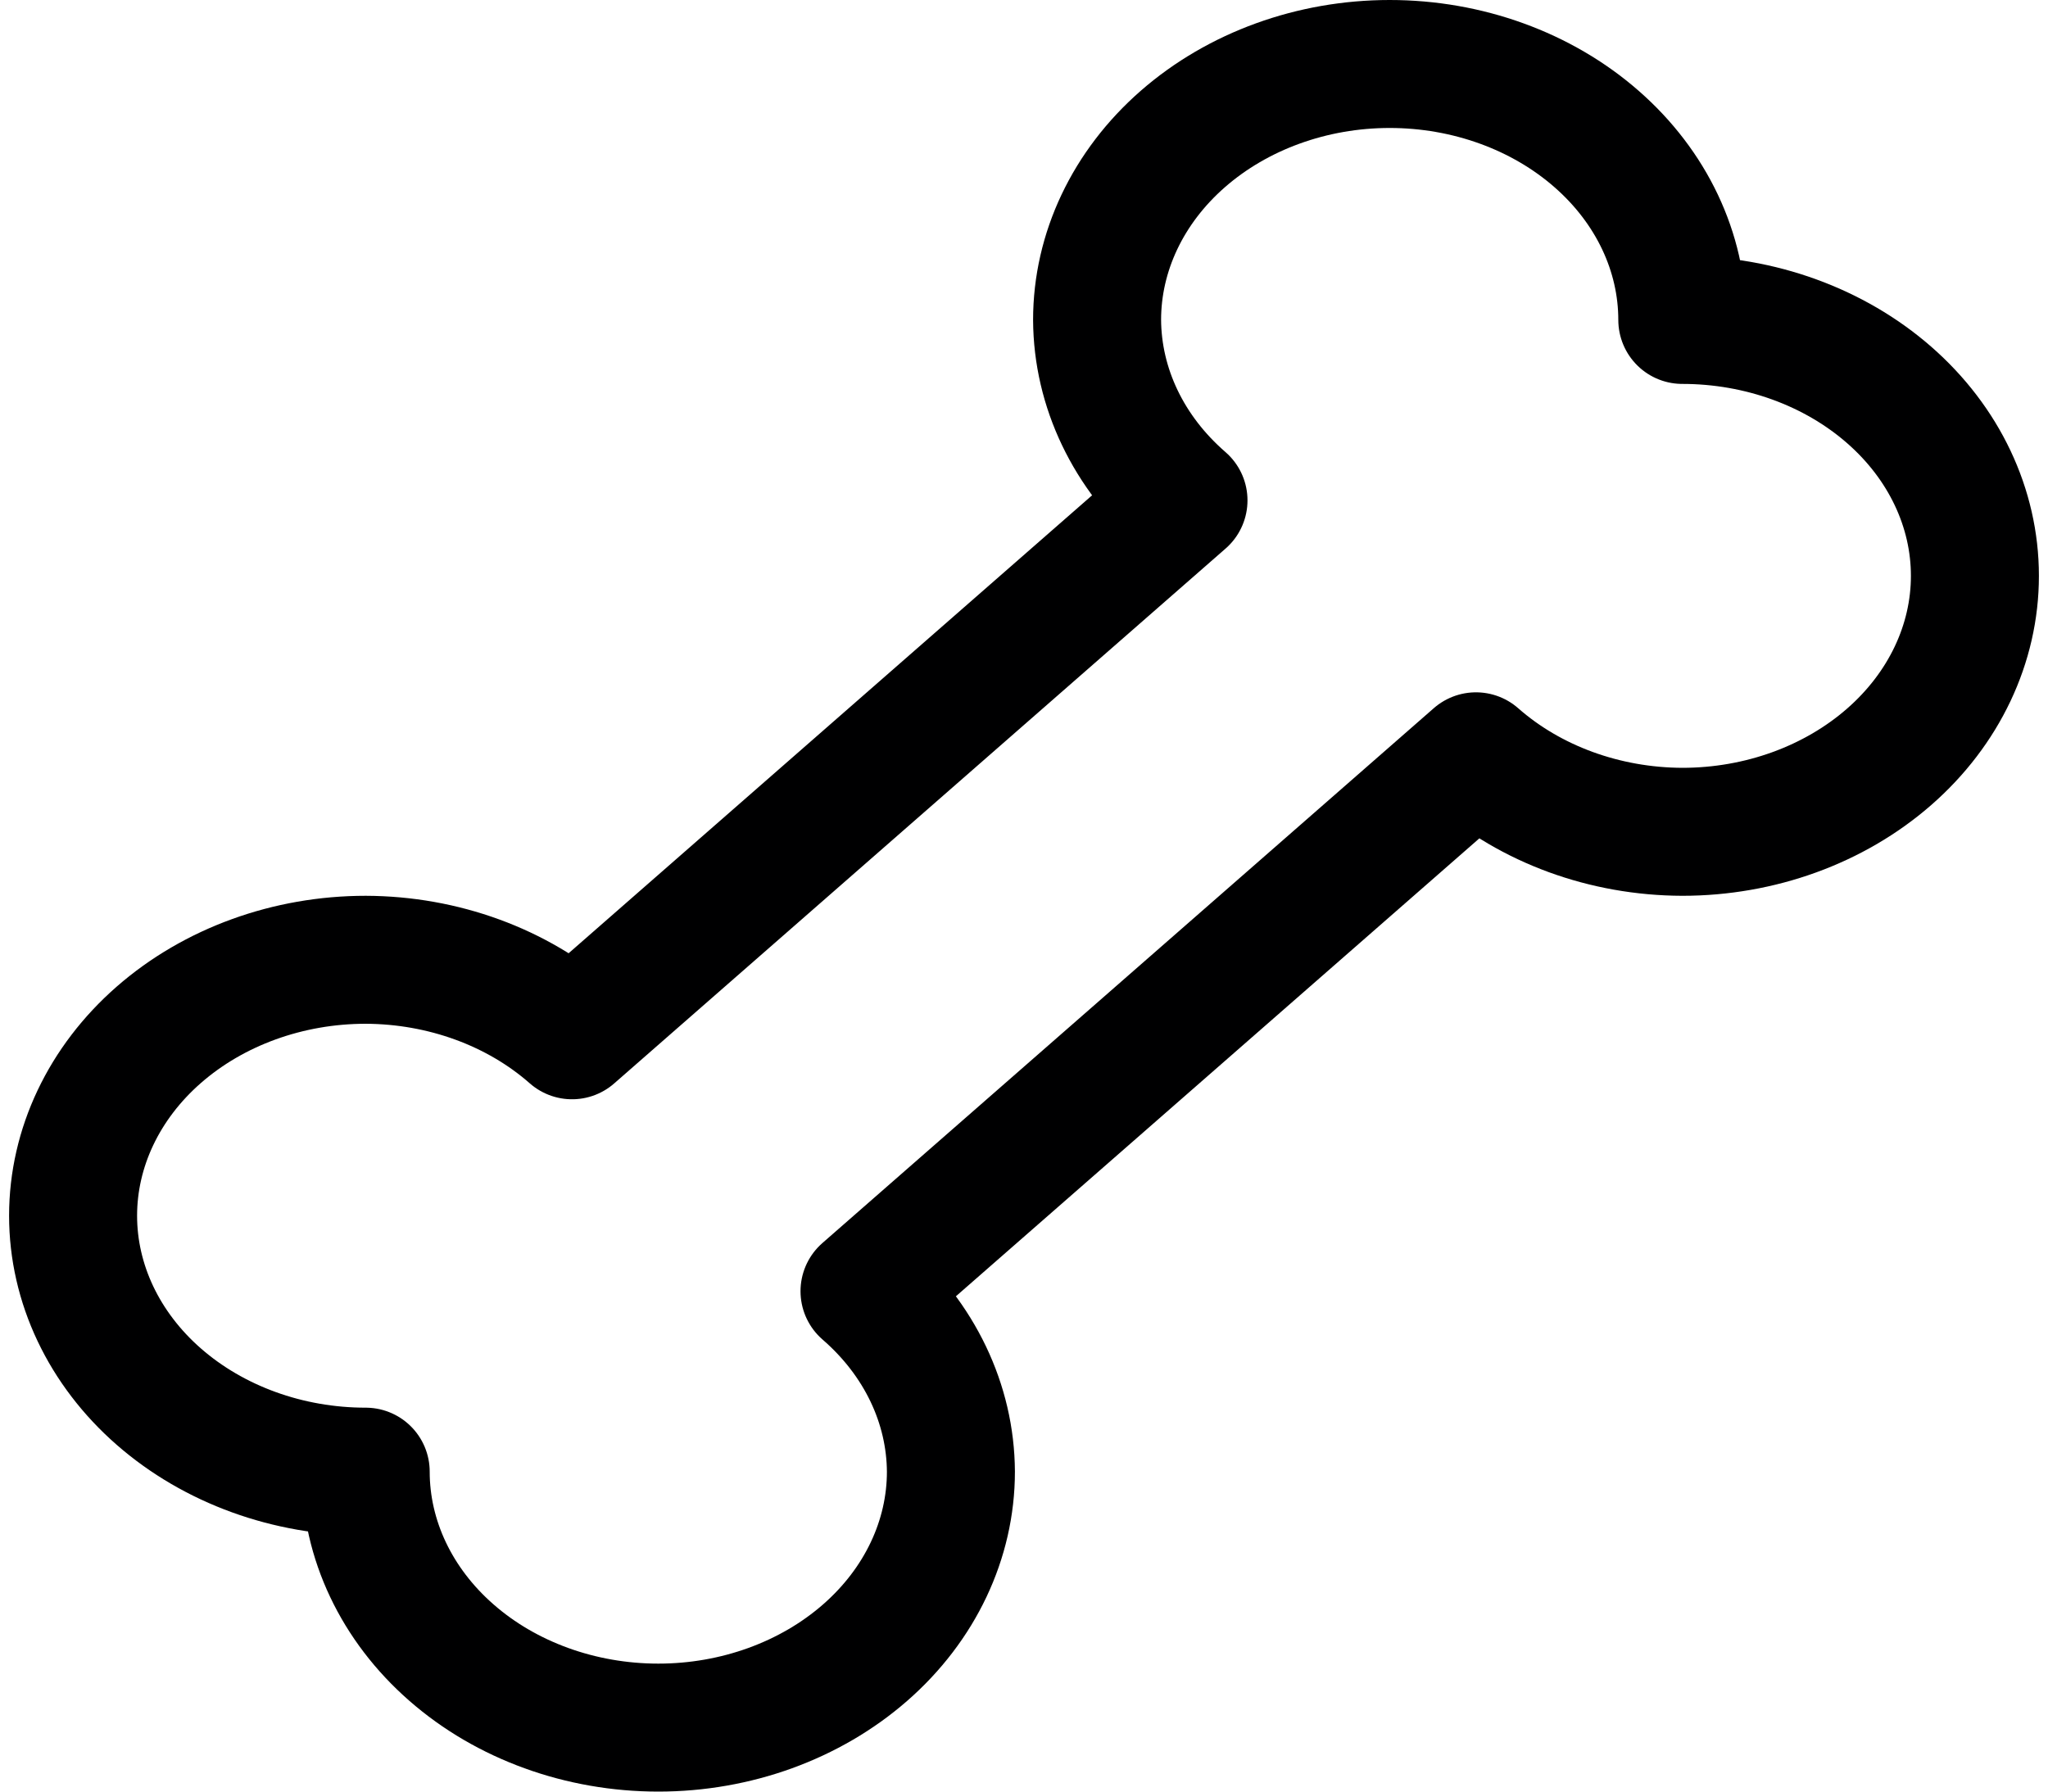 <svg width="16" height="14" viewBox="0 0 16 14" fill="none" xmlns="http://www.w3.org/2000/svg">
<g id="nature-ecology-bone--pet-dog-bone-food-snack--Streamline-Core" clip-path="url(#clip0_1_2111)">
<path id="Vector" d="M13.143 2.5C13.143 1.97 12.902 1.461 12.473 1.086C12.045 0.711 11.463 0.5 10.857 0.5C10.251 0.5 9.67 0.711 9.241 1.086C8.812 1.461 8.571 1.97 8.571 2.5C8.574 3.03 8.816 3.537 9.246 3.91L4.469 8.09C4.042 7.714 3.462 7.502 2.857 7.5C2.251 7.5 1.67 7.711 1.241 8.086C0.812 8.461 0.571 8.97 0.571 9.5C0.571 10.03 0.812 10.539 1.241 10.914C1.67 11.289 2.251 11.5 2.857 11.5C2.857 12.03 3.098 12.539 3.527 12.914C3.955 13.289 4.537 13.5 5.143 13.5C5.749 13.5 6.33 13.289 6.759 12.914C7.188 12.539 7.429 12.03 7.429 11.5C7.426 10.97 7.184 10.463 6.754 10.09L11.531 5.91C11.958 6.286 12.538 6.498 13.143 6.5C13.749 6.5 14.33 6.289 14.759 5.914C15.188 5.539 15.429 5.03 15.429 4.5C15.429 3.97 15.188 3.461 14.759 3.086C14.33 2.711 13.749 2.5 13.143 2.5Z" stroke="#000001" stroke-linecap="round" stroke-linejoin="round"/>
</g>
<defs>
<clipPath id="clip0_1_2111">
<rect width="16" height="14" fill="white"/>
</clipPath>
</defs>
</svg>
